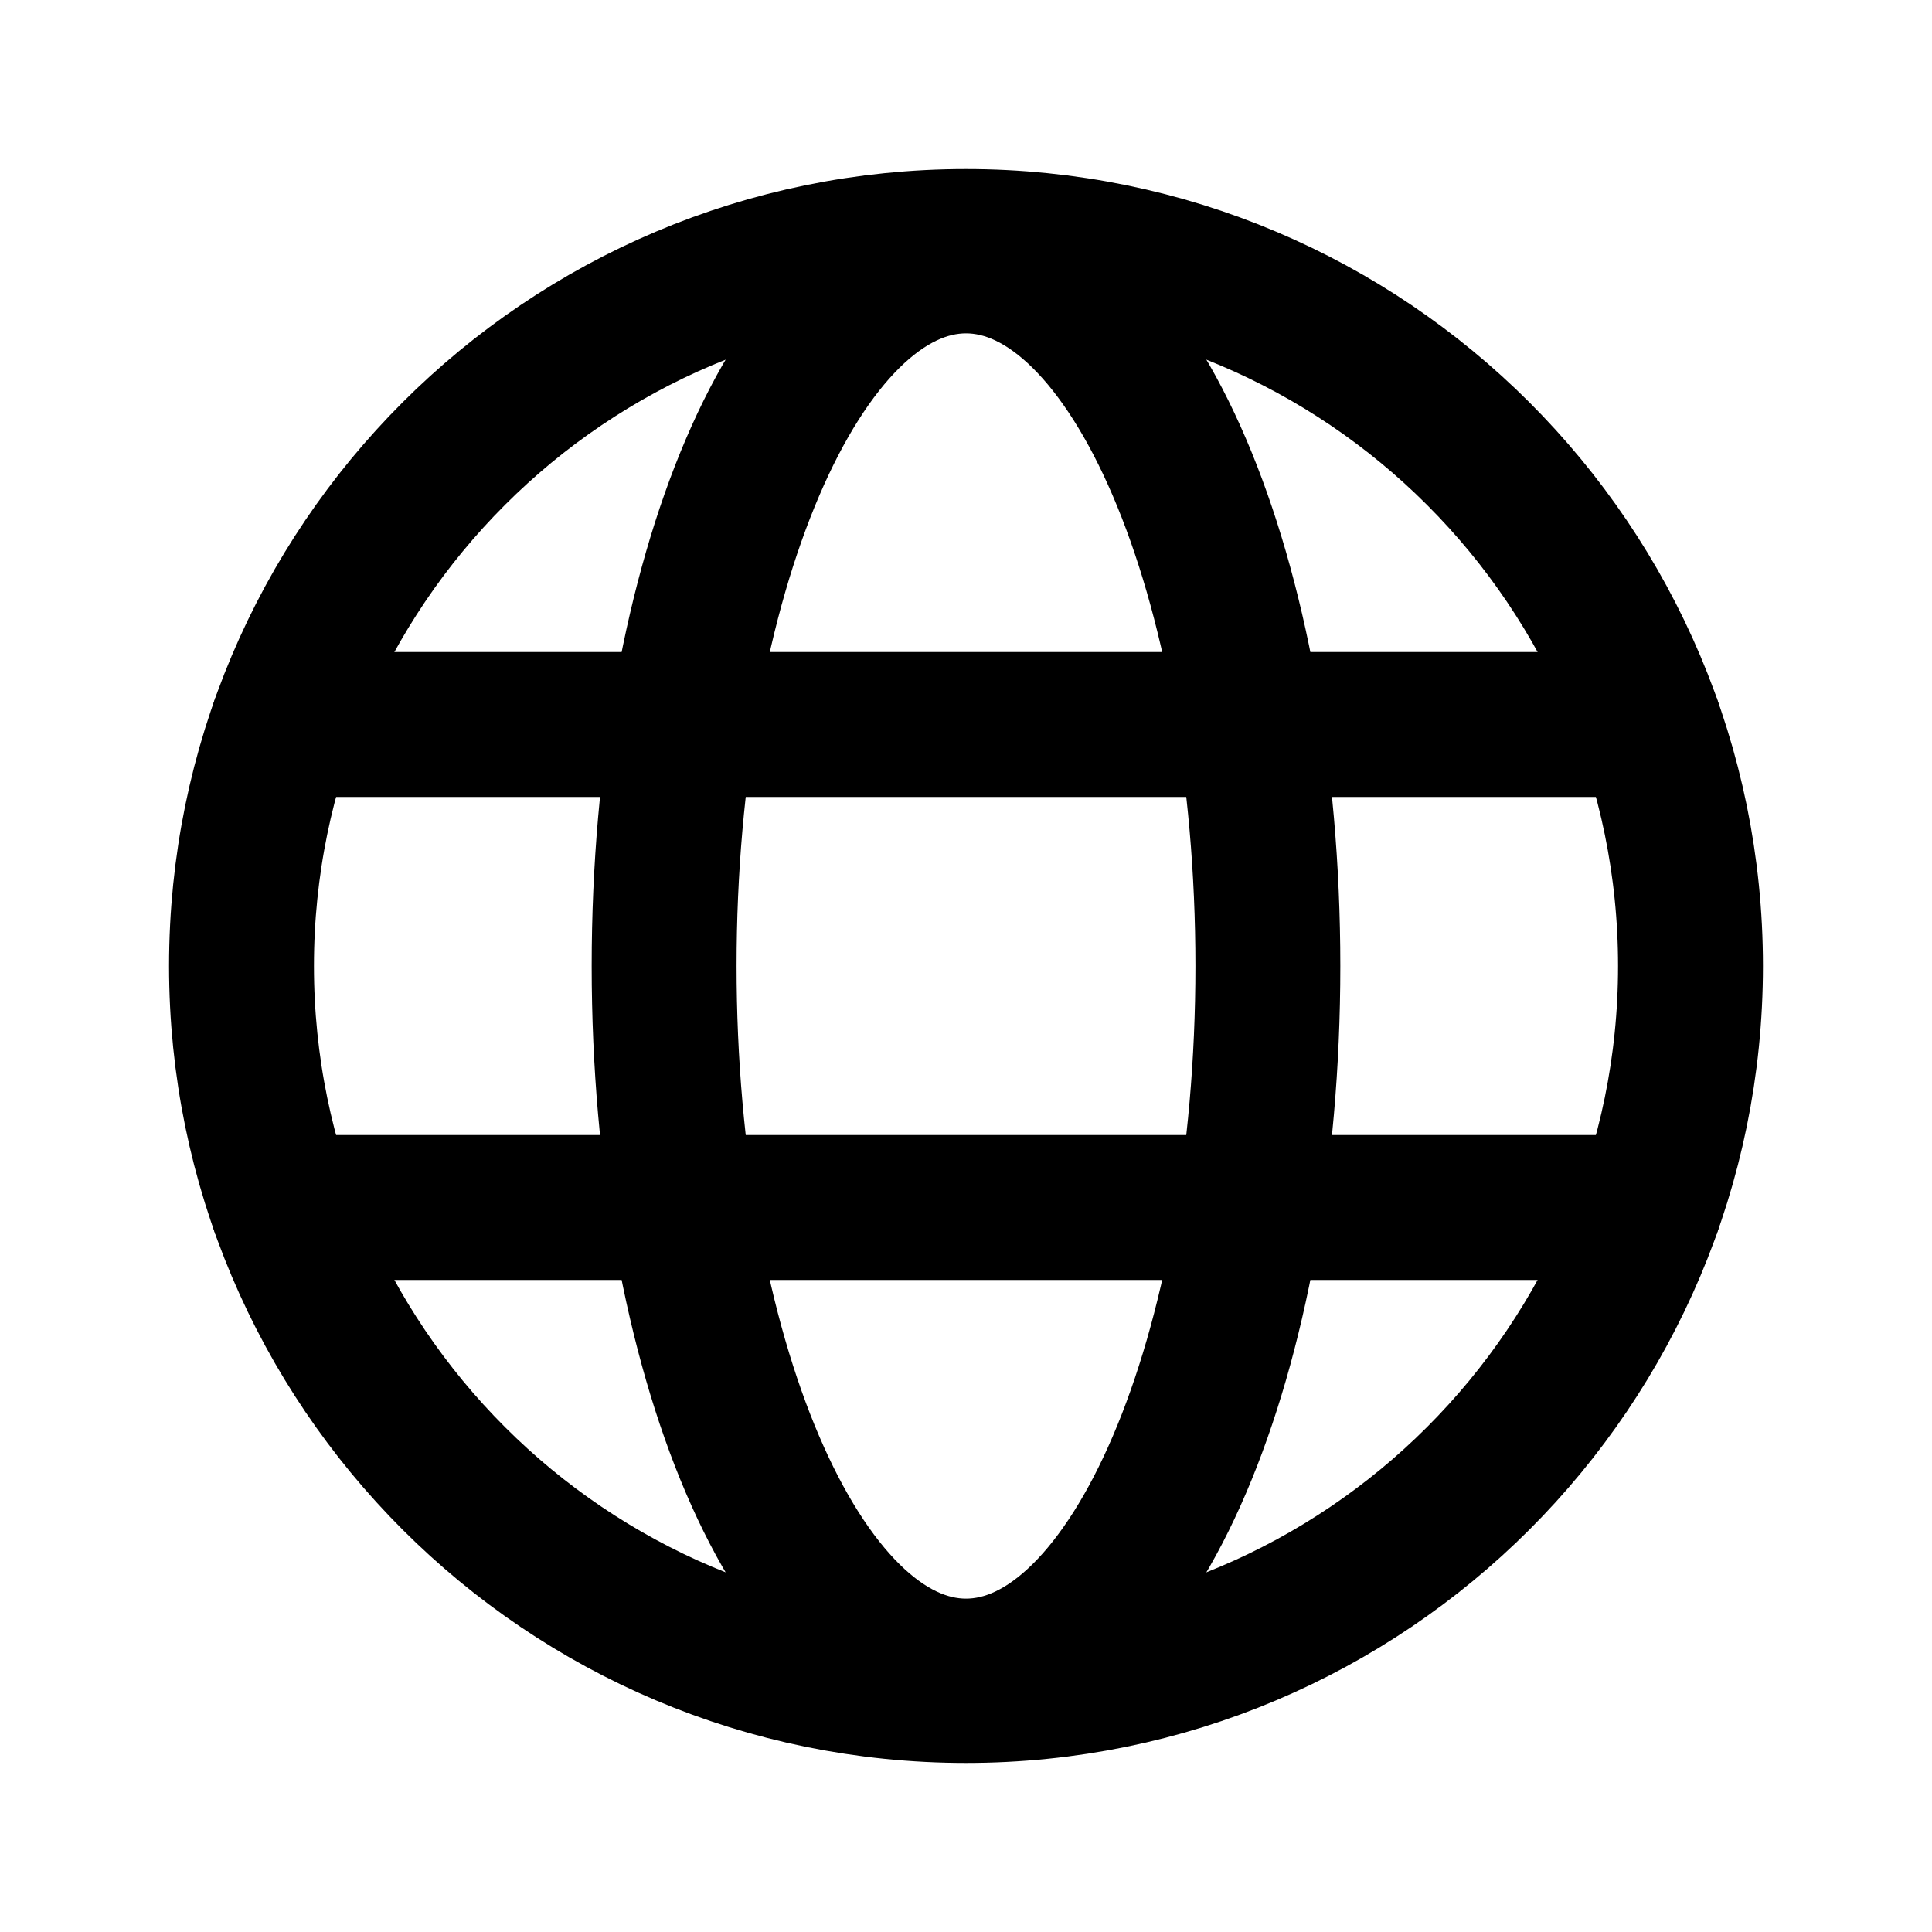 <svg width="20" height="20" viewBox="0 0 20 20" fill="none" xmlns="http://www.w3.org/2000/svg">
<g id="Globe">
<path id="Vector" d="M10 17.5C14.142 17.5 17.5 14.142 17.5 10C17.5 5.858 14.142 2.5 10 2.5C5.858 2.5 2.5 5.858 2.5 10C2.5 14.142 5.858 17.5 10 17.5Z" stroke="currentColor" stroke-width="1.5" stroke-miterlimit="10"/>
<path id="Vector_2" d="M2.927 7.5H17.073" stroke="currentColor" stroke-width="1.5" stroke-linecap="round" stroke-linejoin="round"/>
<path id="Vector_3" d="M2.927 12.5H17.073" stroke="currentColor" stroke-width="1.5" stroke-linecap="round" stroke-linejoin="round"/>
<path id="Vector_4" d="M10 17.299C11.726 17.299 13.125 14.031 13.125 10C13.125 5.969 11.726 2.701 10 2.701C8.274 2.701 6.875 5.969 6.875 10C6.875 14.031 8.274 17.299 10 17.299Z" stroke="currentColor" stroke-width="1.5" stroke-miterlimit="10"/>
</g>
</svg>
